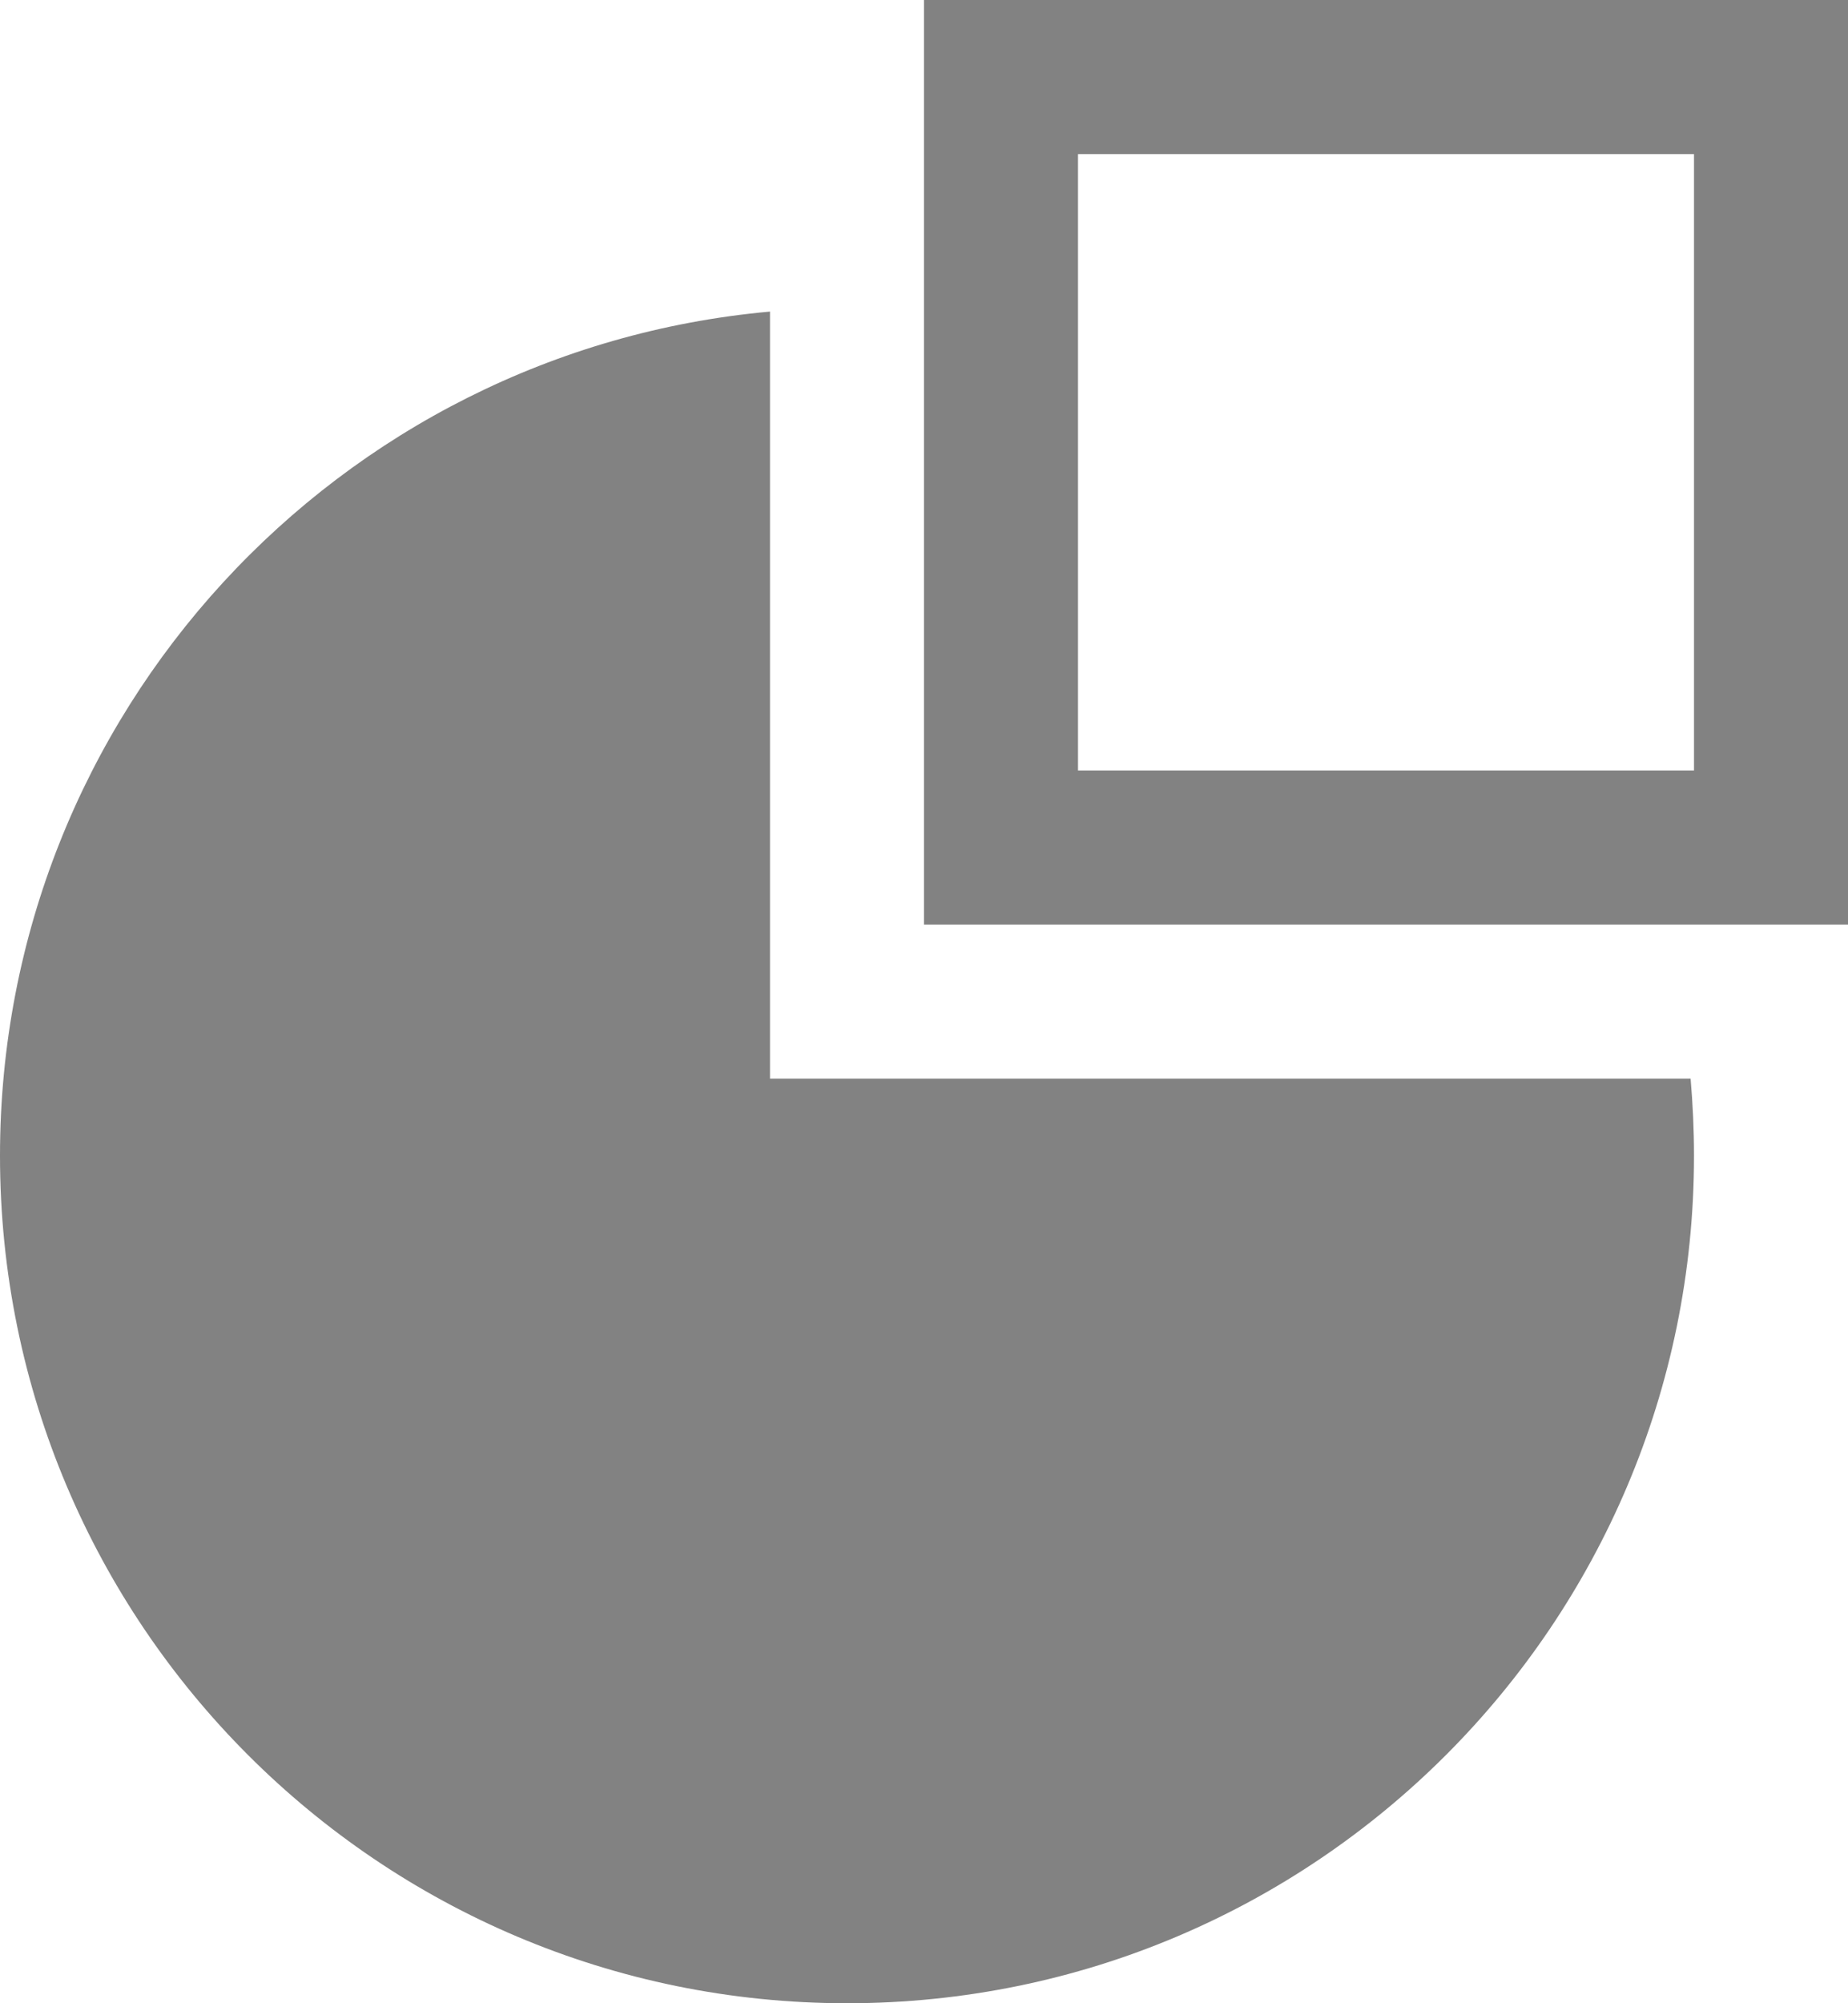 <svg xmlns="http://www.w3.org/2000/svg" width="12" height="13"><defs><clipPath id="a"><path fill="#fff" d="M50 585v-6h6v6z"/></clipPath></defs><path fill="#828282" d="M0 7.5c0-2.87 2.197-5.225 5-5.478V7h5.978c.014.165.022.33.022.5 0 3.038-2.462 5.5-5.5 5.5S0 10.538 0 7.5z"/><path fill="none" stroke="#828282" stroke-width="2" stroke-miterlimit="50" d="M50 585v-6h6v6z" stroke-dasharray="0" clip-path="url(#a)" transform="translate(-44 -579)"/></svg>